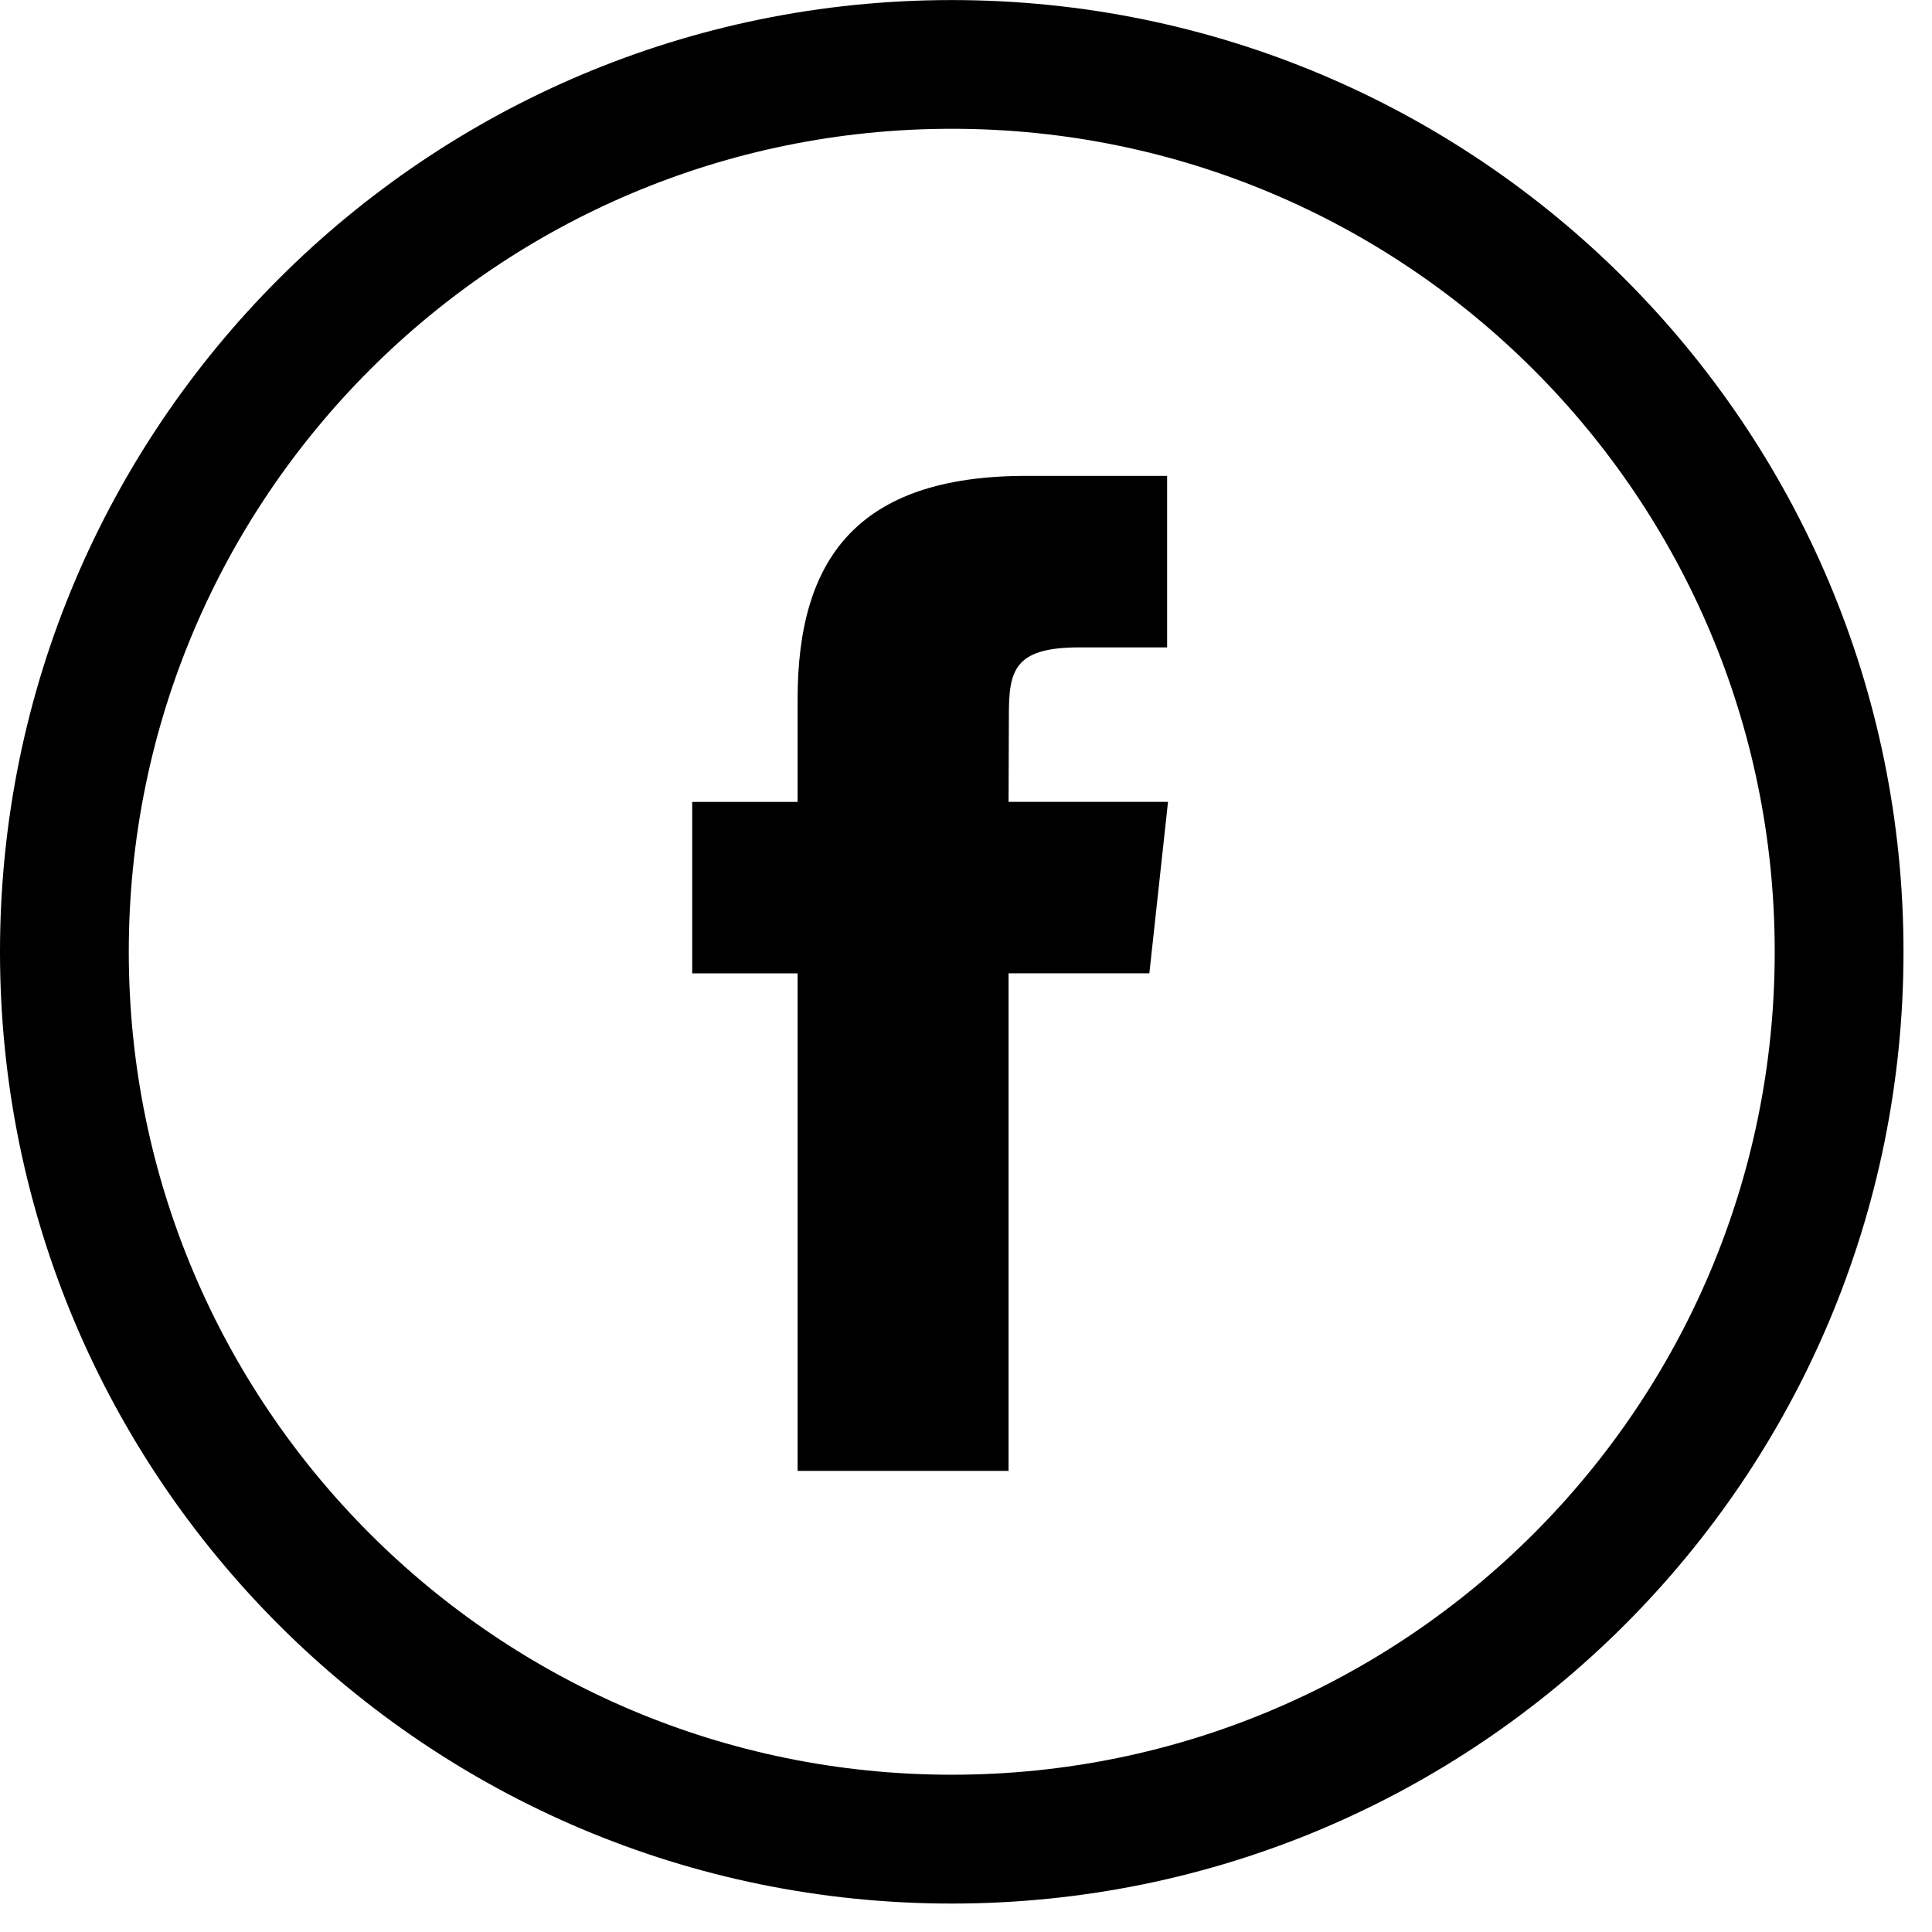 <svg version="1.1" xmlns="http://www.w3.org/2000/svg" width="32" height="32" viewBox="0 0 32 32">
    <path d="M16.706 24.363h-3.495v-8.241h-1.746v-2.84h1.746v-1.705c0-2.317 0.986-3.695 3.788-3.695h2.332v2.841h-1.458c-1.091 0-1.163 0.397-1.163 1.137l-0.005 1.421h2.641l-0.309 2.84h-2.332v8.241h0.001zM15.764 29.395c7.528 0 13.631-6.103 13.631-13.631s-6.103-13.631-13.631-13.631c-7.528 0-13.631 6.103-13.631 13.631s6.103 13.631 13.631 13.631zM15.764 31.529c-8.706 0-15.764-7.058-15.764-15.764s7.058-15.764 15.764-15.764c8.706 0 15.764 7.058 15.764 15.764s-7.058 15.764-15.764 15.764z"></path>
</svg>
